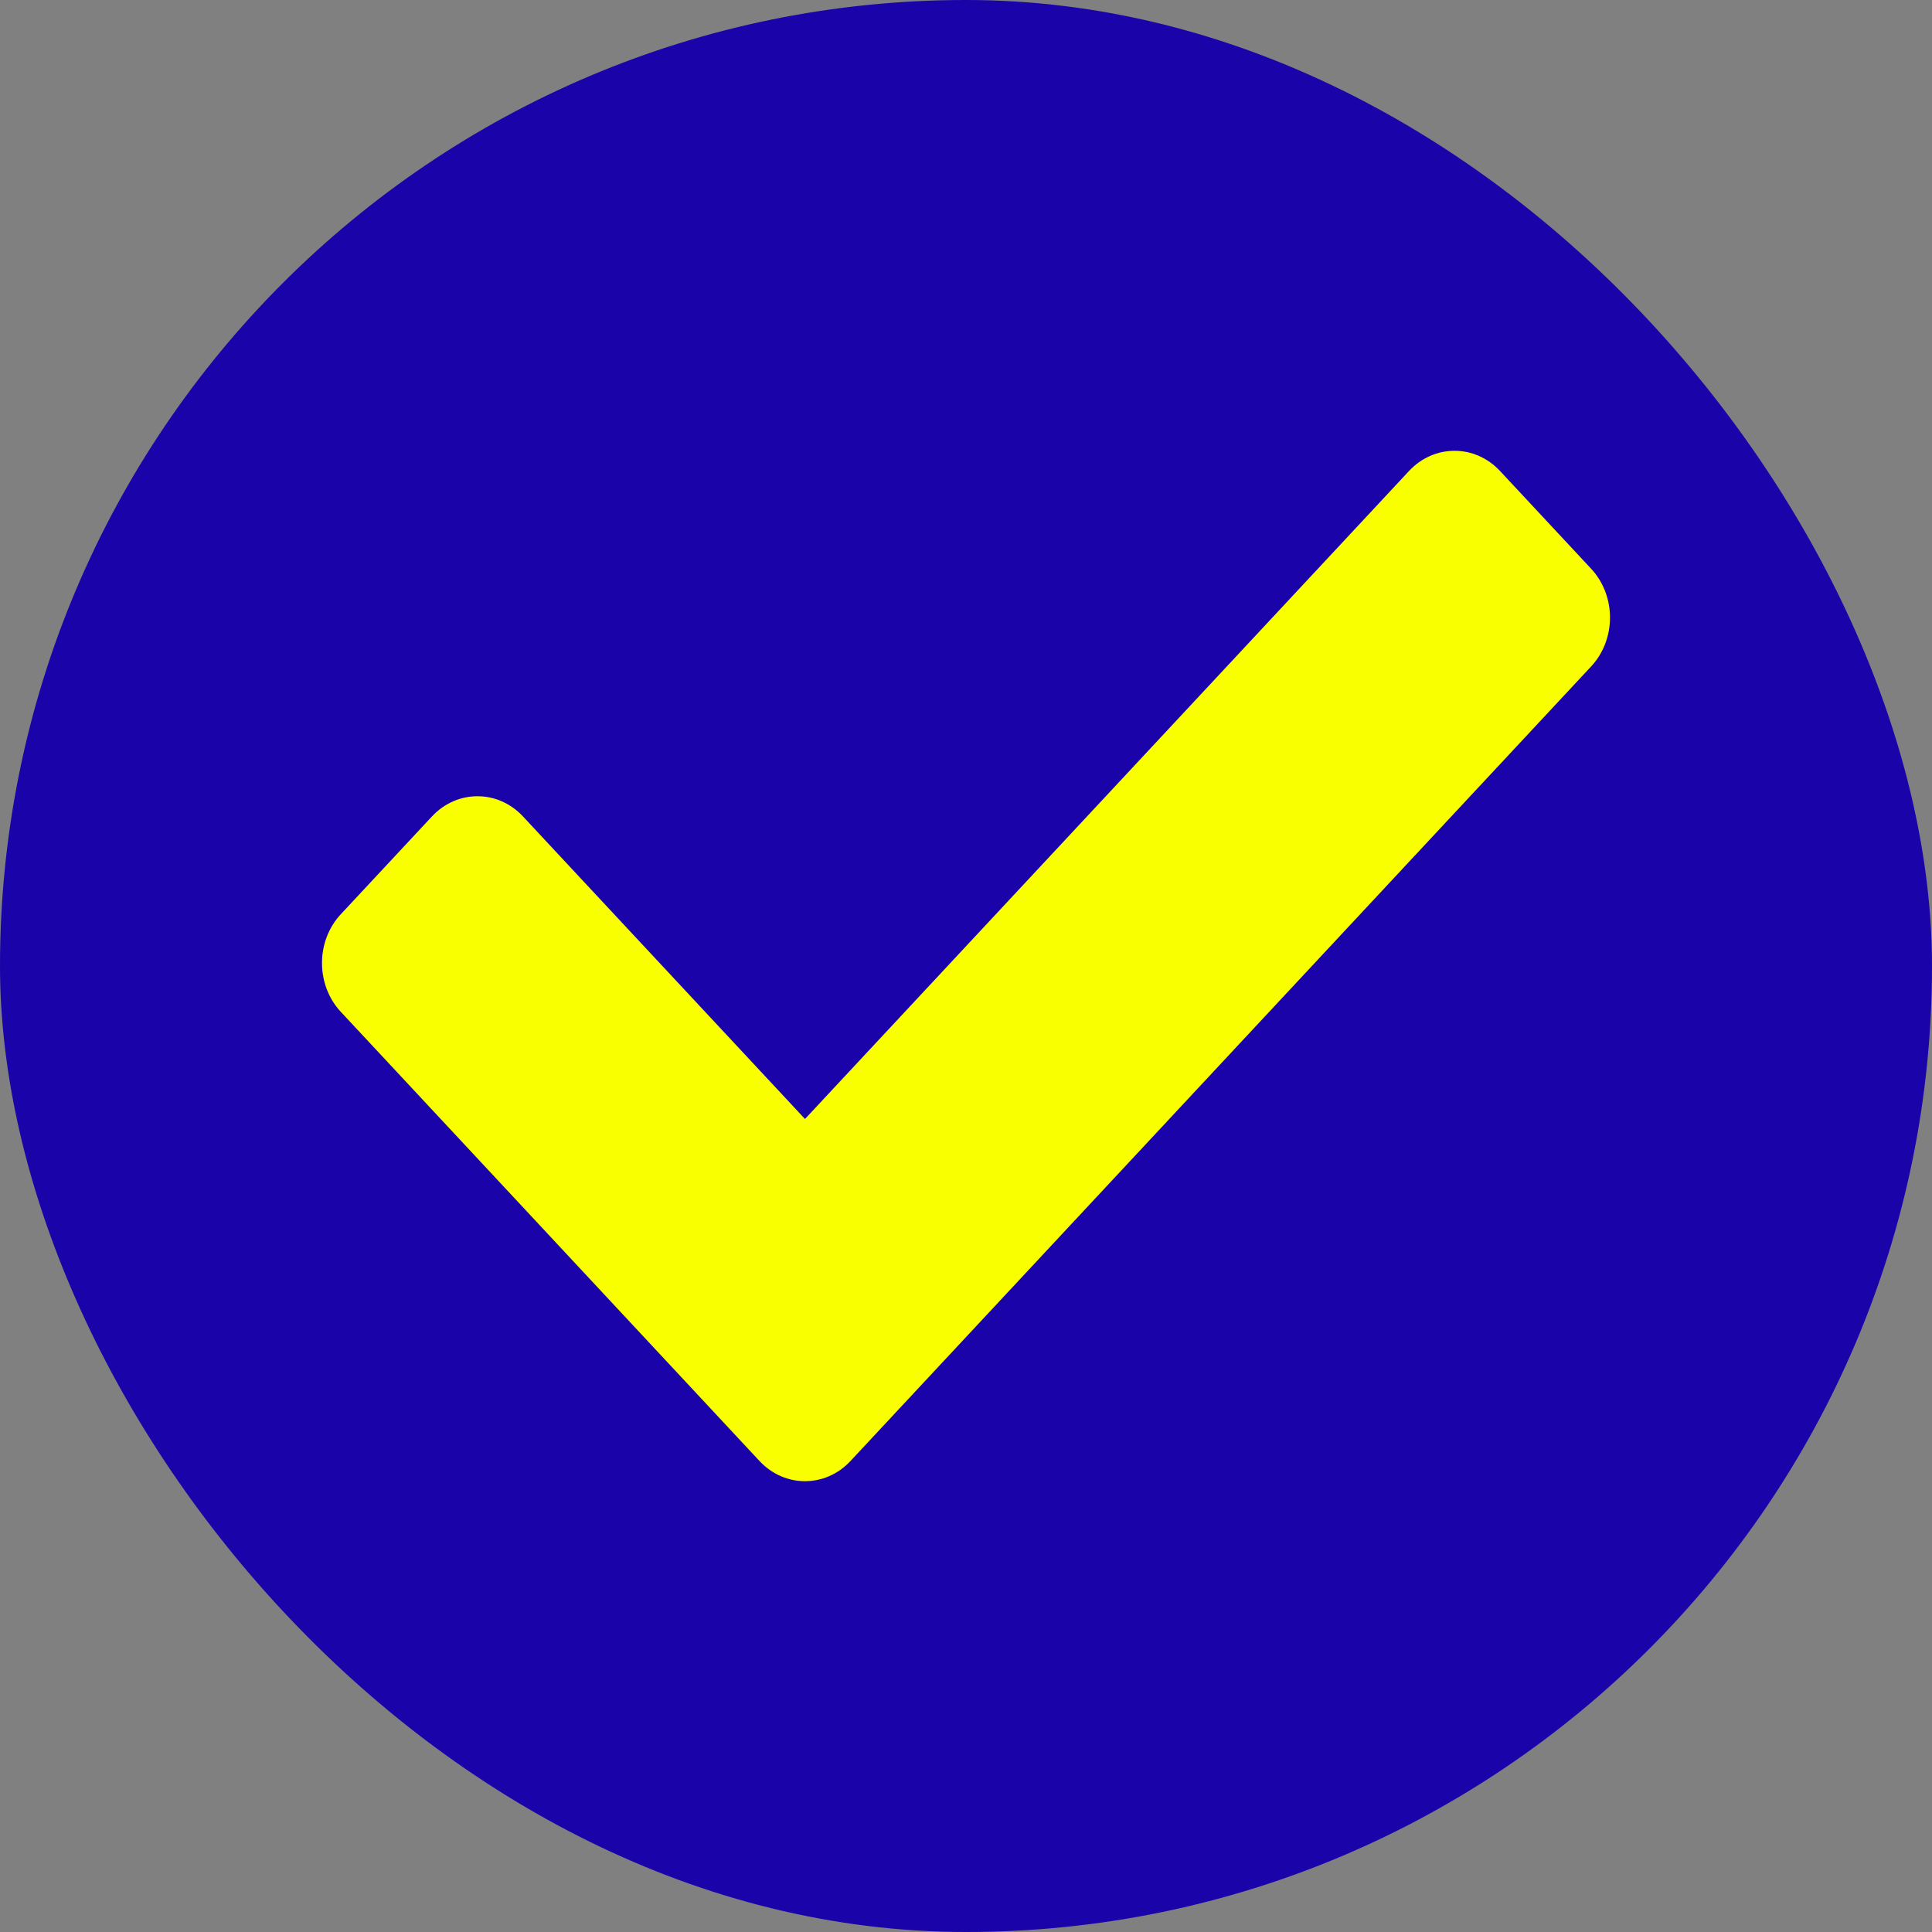 <svg width="300" height="300" viewBox="0 0 300 300" fill="none" xmlns="http://www.w3.org/2000/svg">
<rect x="0" y="0" width="300" height="300" fill="#808080" stroke="none"/>
<rect width="300" height="300" rx="150" fill="#1A03A9"/>
<path d="M117.929 226.858L52.929 157.126C49.024 152.936 49.024 146.144 52.929 141.954L67.071 126.782C70.976 122.592 77.308 122.592 81.213 126.782L125 173.756L218.787 73.142C222.692 68.953 229.024 68.953 232.929 73.142L247.071 88.314C250.976 92.503 250.976 99.296 247.071 103.486L132.071 226.858C128.166 231.047 121.834 231.047 117.929 226.858V226.858Z" fill="#FAFF00"/>
</svg>